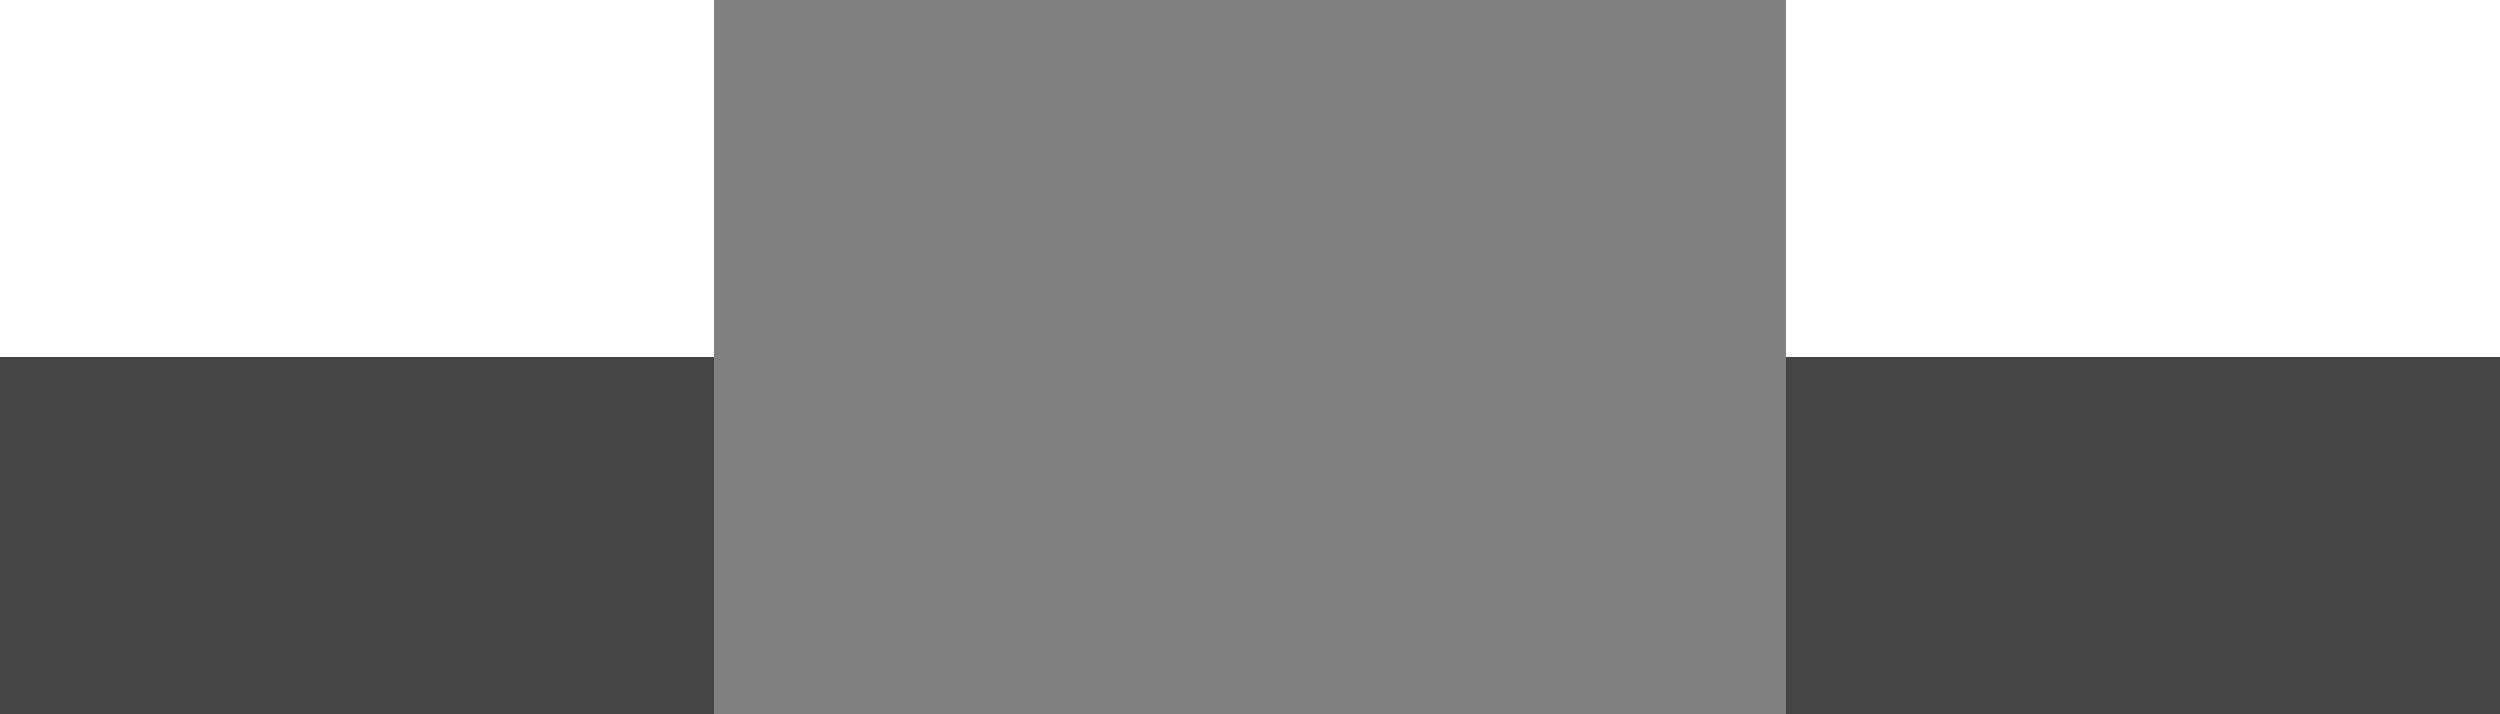 <svg xmlns="http://www.w3.org/2000/svg" viewBox="0 -0.5 7 2" shape-rendering="crispEdges"><rect x="0" y="-0.5" width="7" height="2" fill="#808080" stroke="none"/><path stroke="#fff" d="M0 0h2m3 0h2"/><path stroke="#454545" d="M0 1h2m3 0h2"/></svg>